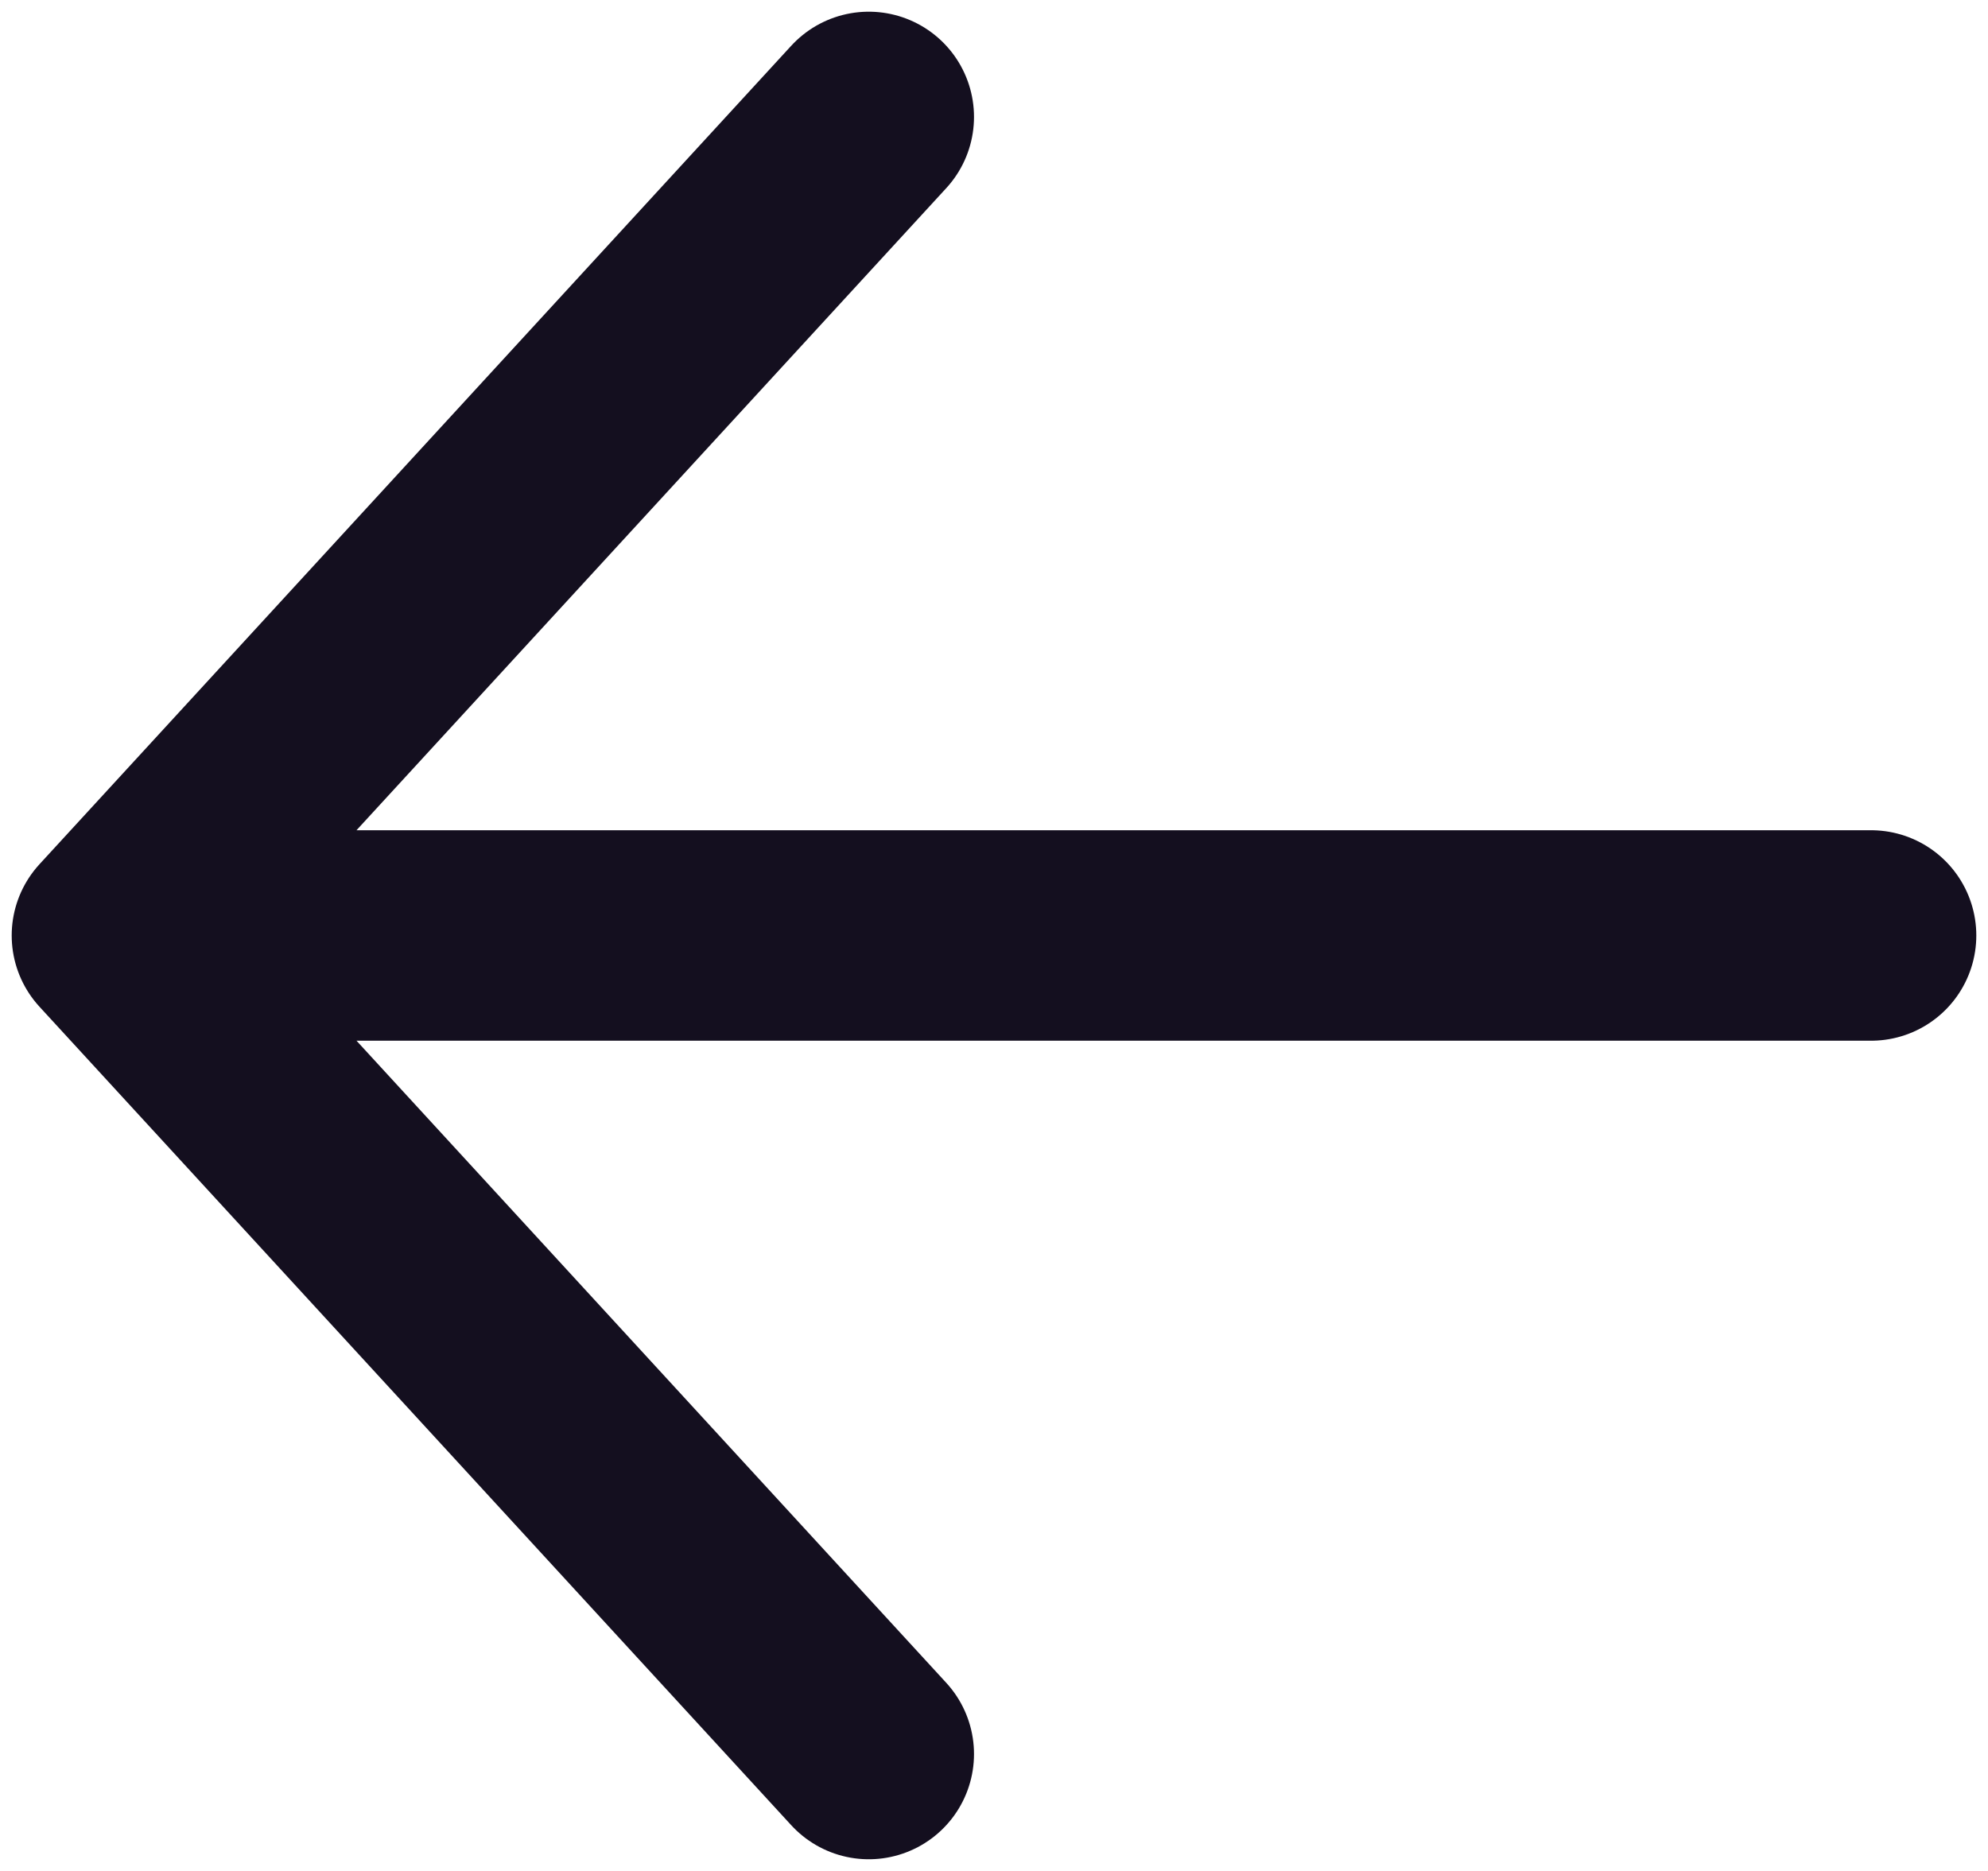 <svg width="17" height="16" viewBox="0 0 17 16" fill="none" xmlns="http://www.w3.org/2000/svg">
<path d="M16 8L1 8M1 8L7.429 15M1 8L7.429 1" stroke="#140F1F" stroke-width="1.8" stroke-linecap="round" stroke-linejoin="round"/>
</svg>
